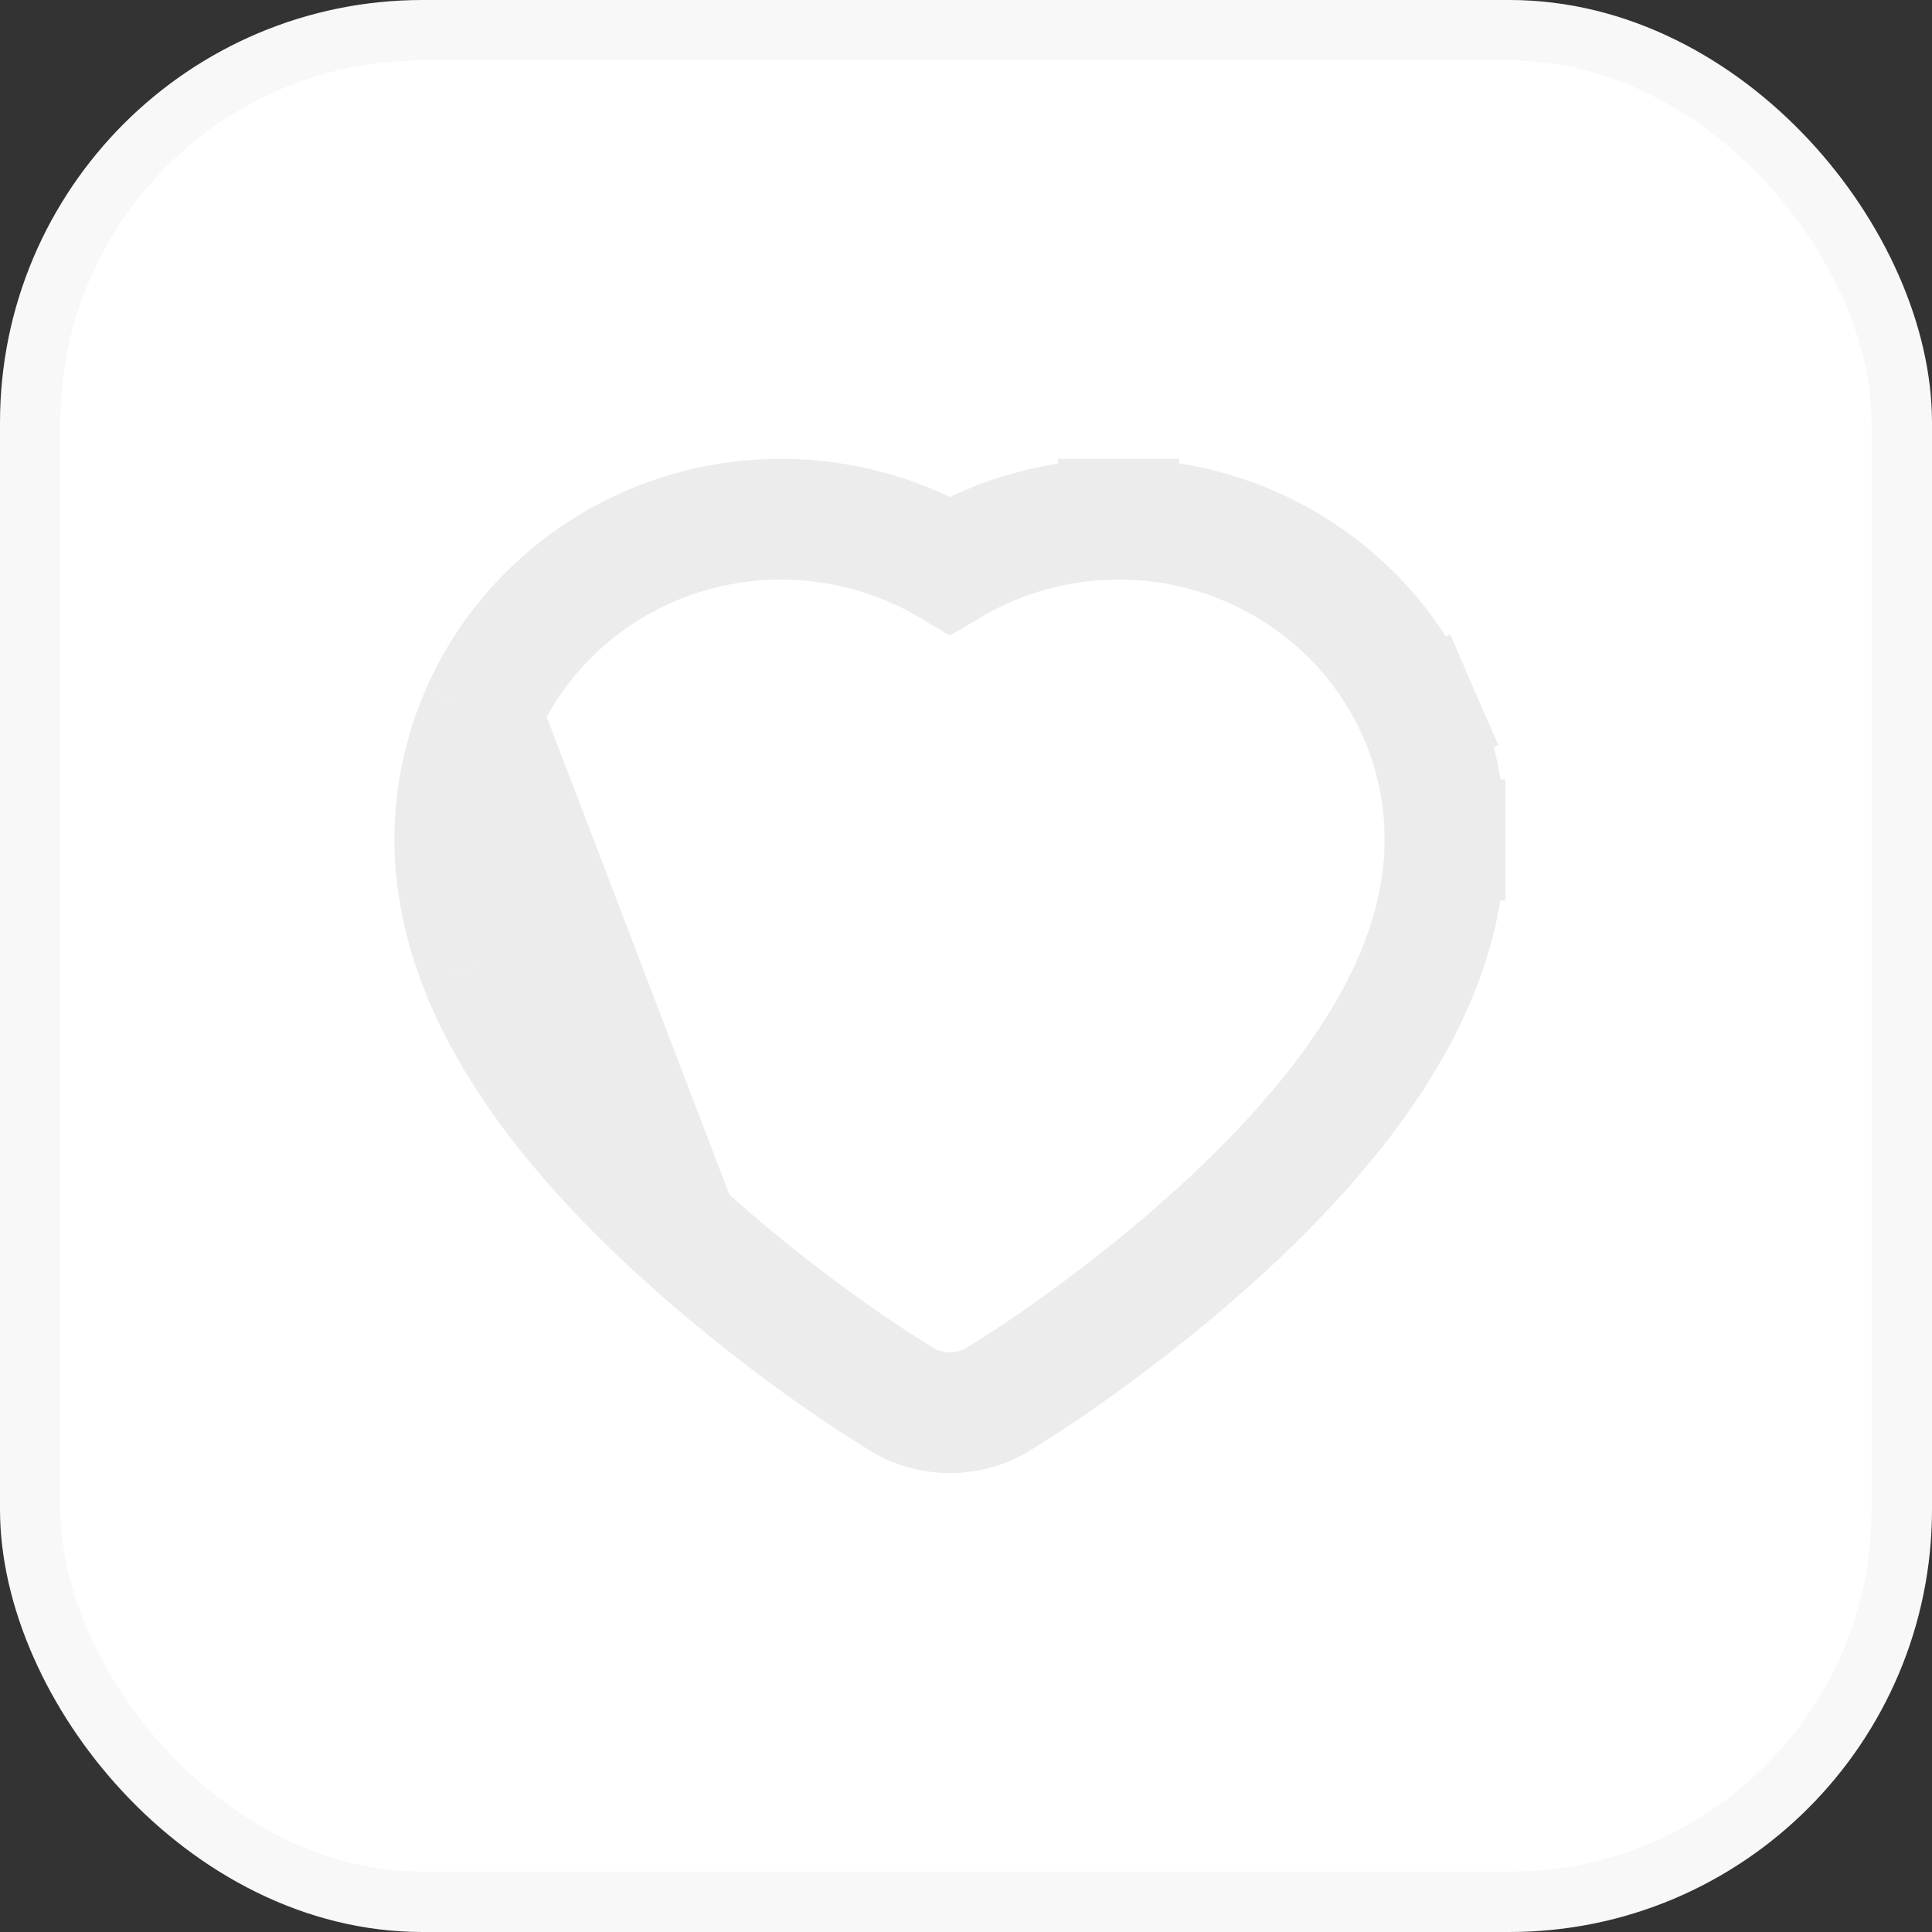<svg width="32" height="32" viewBox="0 0 32 32" fill="none" xmlns="http://www.w3.org/2000/svg">
<rect x="0" y="0" width="32" height="32" fill="#333333" stroke="none"/>
<rect x="0.5" y="0.5" width="31" height="31" rx="6.5" fill="white" stroke="#F8F8F8"/>
<path d="M7.966 11.825L7.966 11.825C8.241 11.191 8.639 10.617 9.136 10.136C9.632 9.654 10.211 9.274 10.851 9.011C11.516 8.737 12.218 8.6 12.939 8.6C13.925 8.6 14.89 8.864 15.734 9.364C16.578 8.864 17.542 8.6 18.528 8.6M7.966 11.825L11.232 20.367C12.79 21.795 14.331 22.794 14.516 22.911L14.909 23.16L14.911 23.162C15.412 23.479 16.054 23.479 16.556 23.162L16.558 23.16L16.953 22.909C16.953 22.909 16.953 22.909 16.953 22.909C17.04 22.854 18.625 21.841 20.235 20.367L20.235 20.367C21.21 19.474 22.018 18.572 22.62 17.682L22.62 17.681C22.999 17.121 23.309 16.548 23.529 15.975C23.791 15.293 23.933 14.598 23.933 13.91M7.966 11.825C7.68 12.485 7.533 13.187 7.533 13.908C7.533 14.597 7.675 15.293 7.939 15.976L7.939 15.977M7.966 11.825L7.939 15.977M18.528 8.6C19.245 8.598 19.955 8.738 20.617 9.011C21.256 9.274 21.839 9.656 22.334 10.137C22.829 10.618 23.226 11.191 23.502 11.824L22.585 12.223L23.502 11.825C23.788 12.484 23.935 13.187 23.933 13.91M18.528 8.6C18.529 8.6 18.529 8.6 18.529 8.6V9.6L18.527 8.6C18.528 8.6 18.528 8.6 18.528 8.6ZM23.933 13.91C23.933 13.91 23.933 13.911 23.933 13.911L22.933 13.908H23.933C23.933 13.909 23.933 13.909 23.933 13.91ZM7.939 15.977C8.158 16.546 8.466 17.119 8.846 17.681L8.847 17.682M7.939 15.977L8.847 17.682M8.847 17.682C9.448 18.572 10.257 19.474 11.232 20.367L8.847 17.682Z" stroke="#ECECEC" stroke-width="2"/>
</svg>
